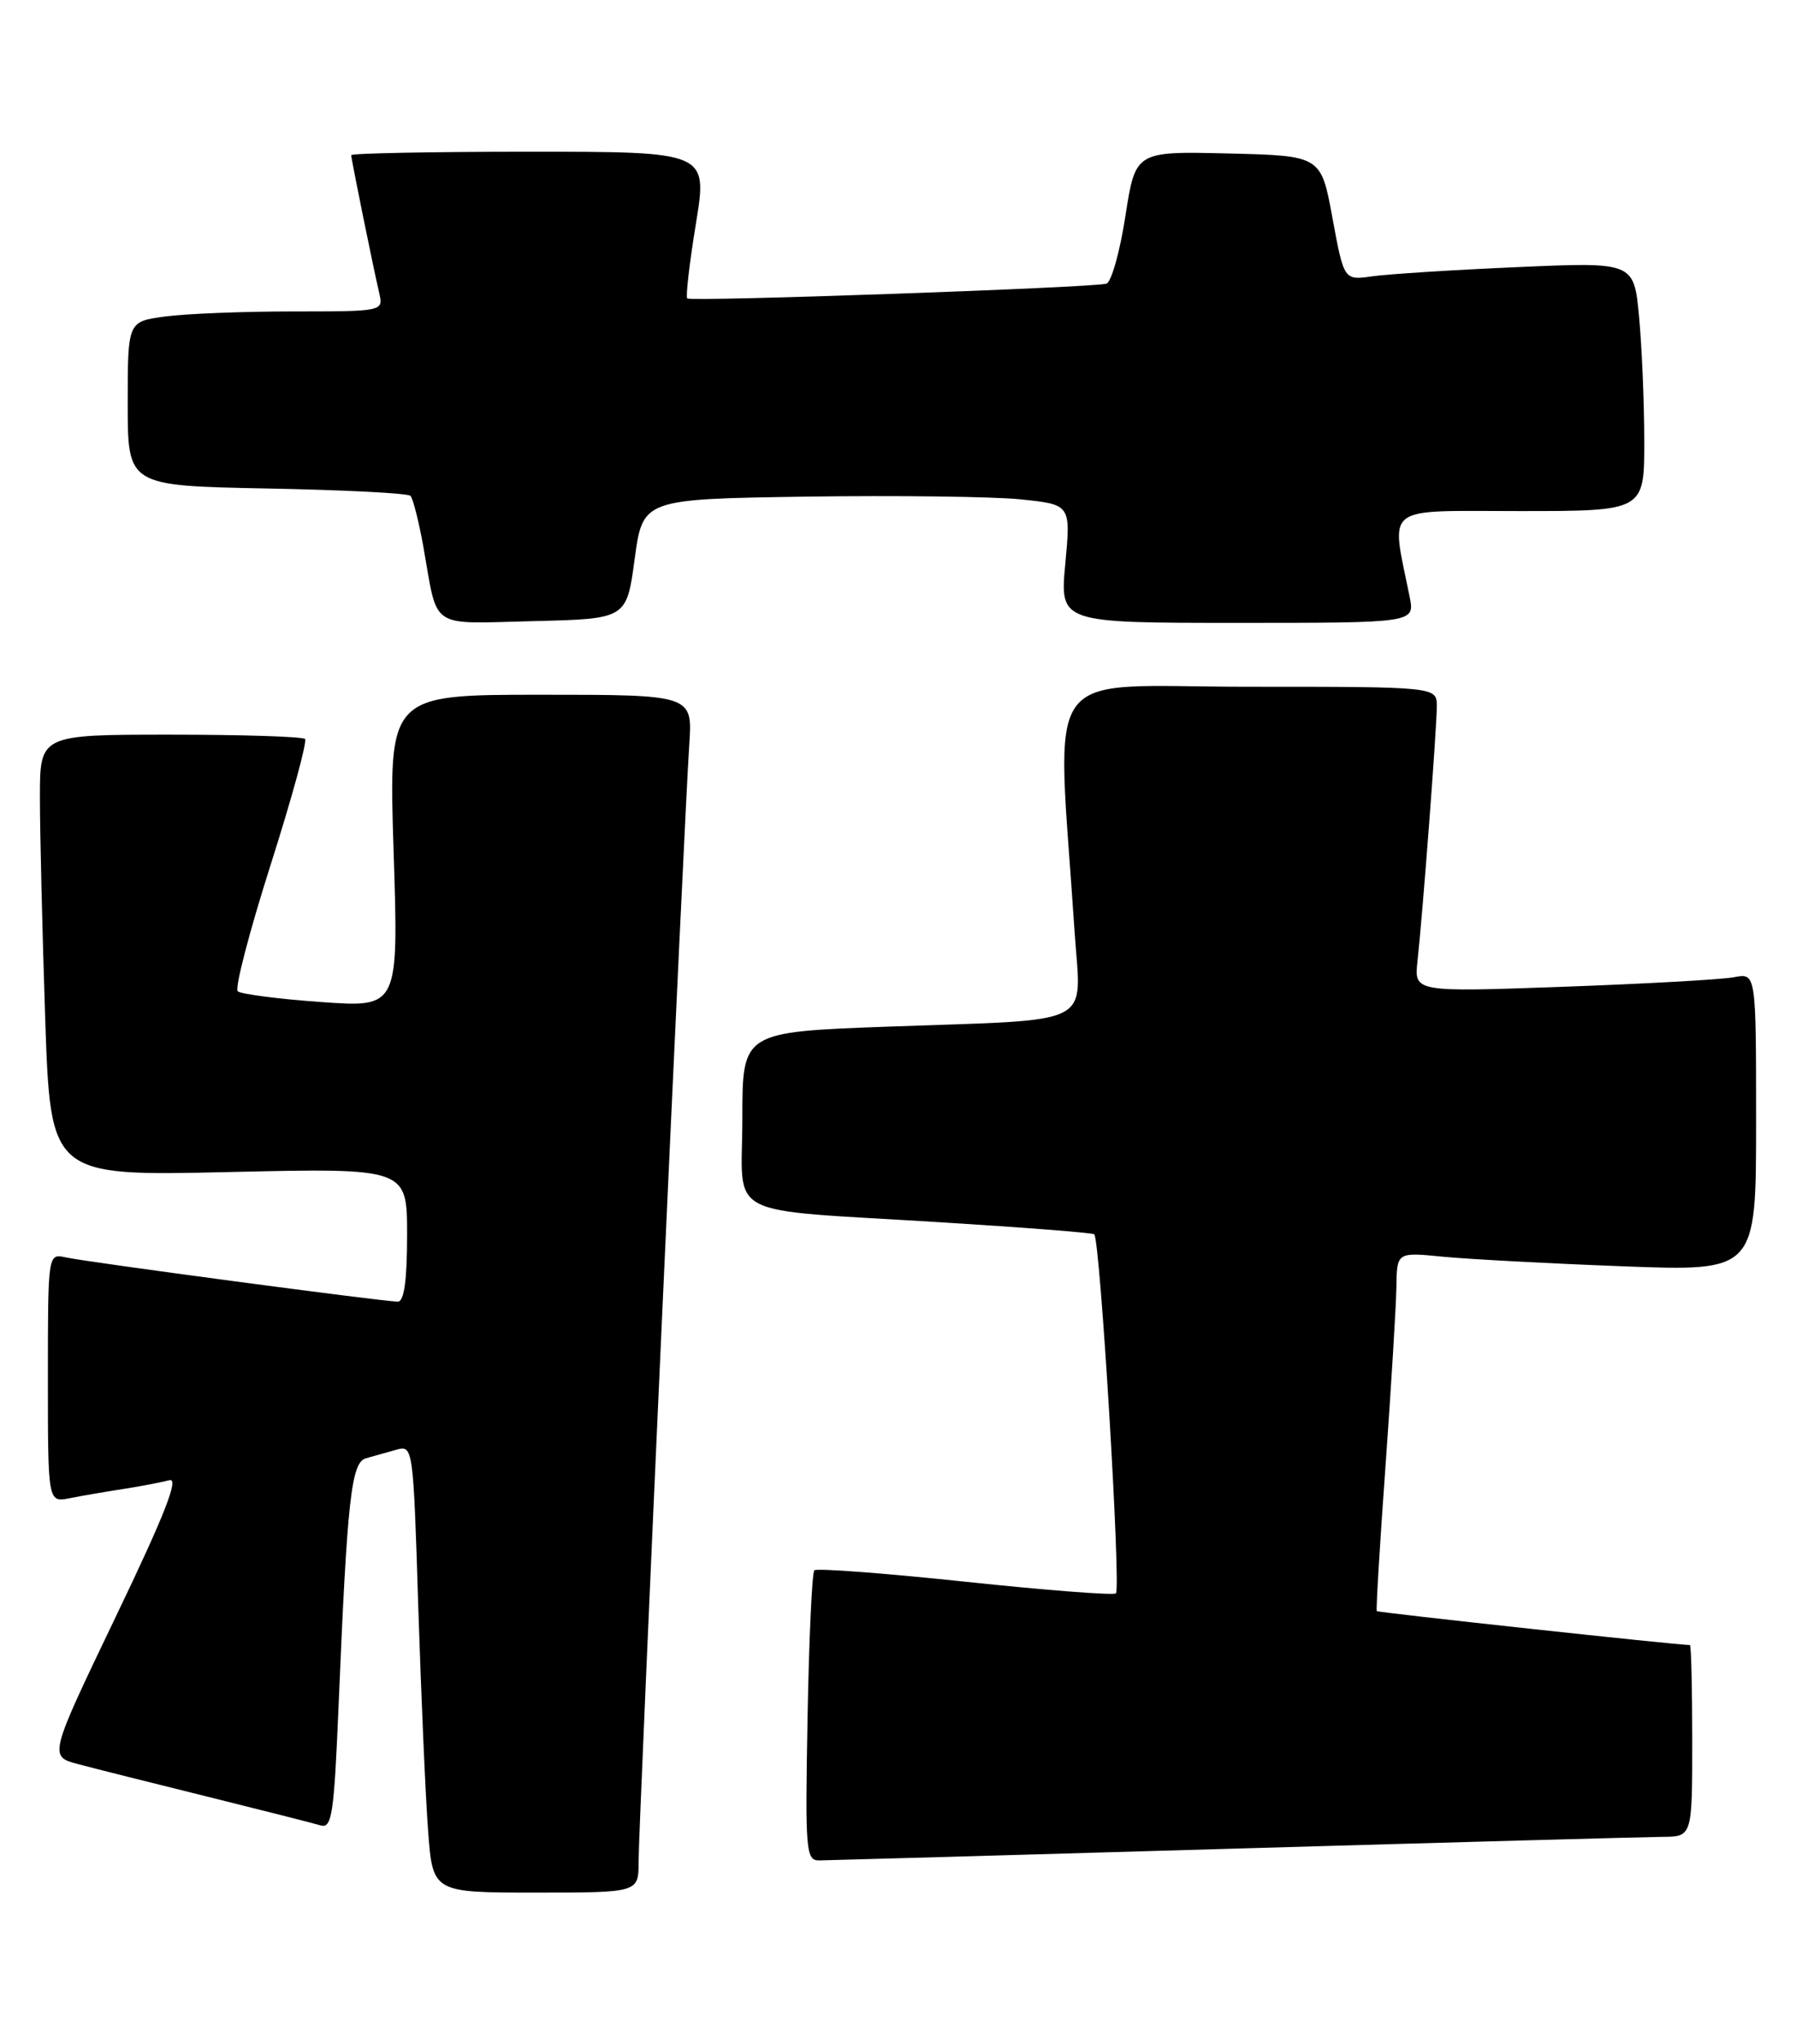 <?xml version="1.0" encoding="UTF-8" standalone="no"?>
<!DOCTYPE svg PUBLIC "-//W3C//DTD SVG 1.1//EN" "http://www.w3.org/Graphics/SVG/1.1/DTD/svg11.dtd" >
<svg xmlns="http://www.w3.org/2000/svg" xmlns:xlink="http://www.w3.org/1999/xlink" version="1.1" viewBox="0 0 225 256">
 <g >
 <path fill="currentColor"
d=" M 80.00 233.15 C 80.00 228.65 85.72 102.50 86.35 93.25 C 86.77 87.00 86.77 87.00 67.73 87.00 C 48.68 87.00 48.68 87.00 49.31 106.59 C 49.94 126.18 49.94 126.18 40.22 125.48 C 34.87 125.10 30.18 124.49 29.78 124.13 C 29.39 123.77 31.25 116.63 33.91 108.28 C 36.57 99.92 38.51 92.84 38.21 92.54 C 37.91 92.24 30.32 92.00 21.33 92.00 C 5.00 92.00 5.00 92.00 5.00 99.84 C 5.00 104.15 5.30 116.59 5.66 127.48 C 6.33 147.28 6.33 147.28 28.66 146.77 C 51.00 146.26 51.00 146.26 51.00 154.63 C 51.00 160.31 50.63 163.00 49.84 163.00 C 48.10 163.00 10.85 158.04 8.25 157.46 C 6.00 156.96 6.00 156.96 6.00 172.56 C 6.00 188.16 6.00 188.16 8.75 187.61 C 10.26 187.31 13.30 186.79 15.50 186.45 C 17.70 186.11 20.27 185.61 21.22 185.36 C 22.47 185.01 20.65 189.66 14.52 202.42 C 6.11 219.95 6.11 219.95 9.81 220.92 C 11.84 221.46 19.12 223.29 26.00 224.99 C 32.88 226.70 39.24 228.31 40.14 228.58 C 41.58 229.01 41.84 227.28 42.41 213.78 C 43.50 187.64 44.00 183.13 45.85 182.61 C 46.76 182.36 48.46 181.88 49.63 181.55 C 51.75 180.95 51.77 181.13 52.40 201.22 C 52.76 212.37 53.31 224.99 53.63 229.25 C 54.21 237.00 54.21 237.00 67.10 237.00 C 80.00 237.00 80.00 237.00 80.00 233.15 Z  M 154.50 231.50 C 182.00 230.70 206.19 230.04 208.25 230.02 C 212.00 230.00 212.00 230.00 212.00 218.00 C 212.00 211.40 211.87 206.00 211.71 206.00 C 210.10 206.00 172.63 201.94 172.48 201.75 C 172.37 201.61 172.86 193.40 173.58 183.50 C 174.29 173.60 174.90 163.54 174.94 161.15 C 175.00 156.80 175.00 156.80 180.75 157.37 C 183.91 157.68 194.04 158.22 203.25 158.57 C 220.00 159.21 220.00 159.21 220.00 140.53 C 220.00 121.84 220.00 121.84 217.25 122.37 C 215.74 122.66 206.10 123.20 195.83 123.57 C 177.16 124.24 177.16 124.24 177.58 120.37 C 178.25 114.24 180.00 91.14 180.00 88.45 C 180.00 86.00 180.00 86.00 156.35 86.00 C 129.93 86.00 132.38 82.54 134.62 116.64 C 135.42 128.76 137.69 127.60 111.25 128.56 C 93.00 129.23 93.00 129.23 93.00 140.07 C 93.00 152.84 90.11 151.34 118.00 153.07 C 128.18 153.70 136.76 154.37 137.08 154.56 C 137.81 155.00 140.46 198.87 139.80 199.53 C 139.53 199.80 131.04 199.14 120.93 198.07 C 110.81 197.00 102.31 196.36 102.02 196.64 C 101.73 196.93 101.35 205.23 101.17 215.08 C 100.86 231.91 100.95 233.00 102.67 232.97 C 103.68 232.96 127.00 232.30 154.50 231.50 Z  M 79.51 70.00 C 80.53 62.50 80.53 62.50 101.01 62.19 C 112.28 62.03 124.35 62.18 127.83 62.53 C 134.15 63.18 134.15 63.18 133.46 70.59 C 132.77 78.00 132.77 78.00 155.01 78.00 C 177.25 78.00 177.25 78.00 176.60 74.75 C 174.25 63.04 173.02 64.00 190.37 64.00 C 206.00 64.00 206.00 64.00 205.99 55.25 C 205.99 50.44 205.69 43.42 205.34 39.65 C 204.69 32.81 204.69 32.81 190.10 33.45 C 182.07 33.80 173.90 34.32 171.93 34.60 C 168.37 35.11 168.37 35.11 166.93 27.31 C 165.50 19.50 165.50 19.50 153.88 19.22 C 142.25 18.94 142.25 18.94 140.99 27.05 C 140.30 31.52 139.23 35.33 138.61 35.52 C 137.07 36.02 86.59 37.80 86.10 37.37 C 85.88 37.19 86.37 32.98 87.18 28.02 C 88.66 19.00 88.66 19.00 66.33 19.00 C 54.05 19.00 44.00 19.20 44.00 19.43 C 44.00 19.93 46.72 33.31 47.52 36.75 C 48.03 38.98 47.95 39.00 36.66 39.00 C 30.40 39.00 23.19 39.29 20.64 39.64 C 16.00 40.27 16.00 40.27 16.00 50.55 C 16.00 60.83 16.00 60.83 33.42 61.17 C 43.00 61.35 51.10 61.76 51.42 62.09 C 51.74 62.41 52.48 65.34 53.06 68.59 C 54.90 78.95 53.63 78.10 66.83 77.78 C 78.50 77.50 78.50 77.50 79.51 70.00 Z "/>
</g>
</svg>